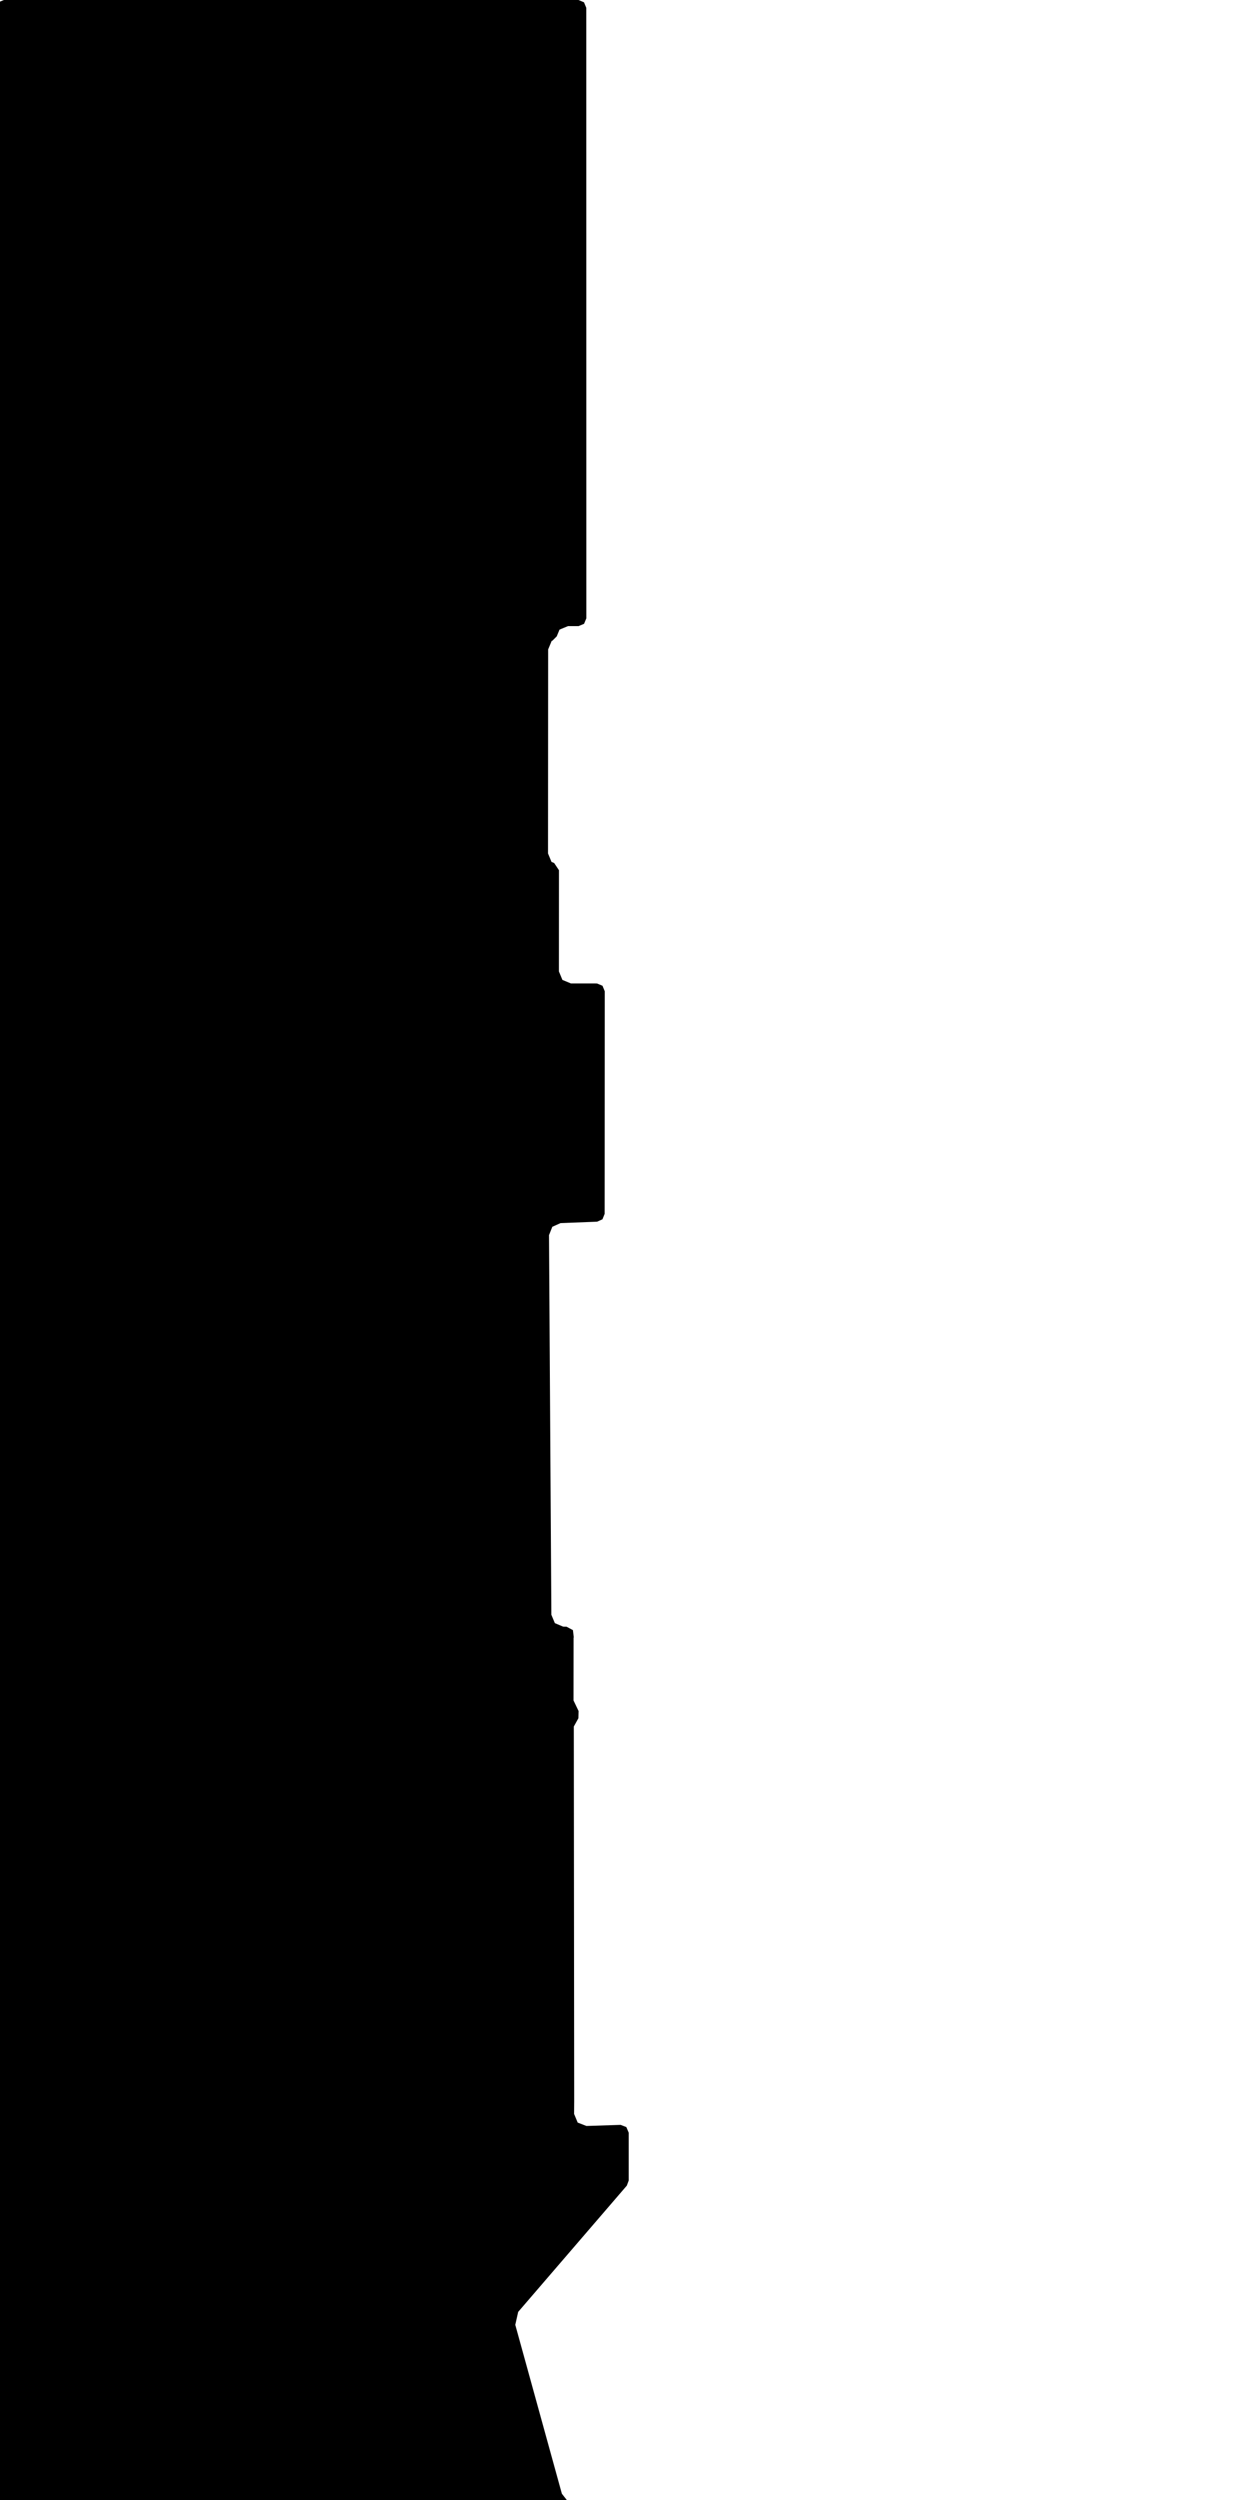 <svg xmlns="http://www.w3.org/2000/svg" version="1.1" width="592.5px" height="1200px">
  <polygon id="11" class="bin" points="1.875,0.0 -0.777,1.098 -1.875,3.75 -1.875,1203.75 -0.777,1206.402 1.875,1207.5 270.371,1207.5 272.915,1206.506 274.109,1204.05 273.322,1201.436 269.784,1196.926 247.41,1115.852 248.802,1109.646 300.967,1049.037 301.875,1046.591 301.875,1023.627 300.734,1020.934 298.006,1019.879 297.608,1019.892 281.567,1020.407 277.377,1018.779 275.648,1014.63 275.695,1008.497 275.696,1008.464 275.512,828.692 277.714,824.706 277.814,821.274 275.369,816.165 275.398,786.114 275.491,785.871 275.093,782.426 272.04,780.781 270.411,780.758 266.408,779.059 264.738,775.044 263.601,592.841 265.196,588.828 269.133,587.055 286.707,586.376 289.264,585.23 290.312,582.631 290.376,475.786 289.28,473.135 286.63,472.034 274.102,472.02 270.042,470.334 268.362,466.271 268.386,417.688 266.078,414.225 264.805,413.695 263.129,409.634 263.191,311.709 264.878,307.645 265.271,307.483 267.305,305.452 268.655,302.195 272.722,300.514 277.779,300.519 280.433,299.422 281.533,296.768 281.498,3.75 280.399,1.098 277.748,0.0 1.875,0.0 " moovel_rot="0" moovel_centroid="136.507,599.98" moovel_centroidlatlon="0,0"/>
  <polygon id="295548381" class="tile" points="-66.919,1201.234 -4.076,1201.105 -1.12,1201.0 -1.0,1291.898 -68.851,1292.836 -68.717,1285.521 -68.812,1209.397 -68.801,1201.254 -66.919,1201.234 " moovel_rot="-26.0" moovel_centroid="-34.963,1246.772" moovel_centroidlatlon="13.436,52.512"/>
  <polygon id="53224315" class="tile" points="-74.681,1277.625 -111.363,1273.409 -111.367,1201.0 -69.851,1208.35 -74.681,1277.625 " moovel_rot="22.1" moovel_centroid="-91.901,1239.337" moovel_centroidlatlon="13.321,52.444"/>
  <polygon id="178320505" class="tile" points="-128.245,1251.22 -117.567,1251.109 -117.585,1248.697 -112.822,1248.645 -112.367,1247.982 -112.774,1215.86 -113.03,1215.31 -117.53,1215.285 -117.576,1214.737 -119.345,1212.794 -123.145,1212.746 -123.585,1207.908 -132.753,1207.778 -132.651,1212.127 -132.971,1212.684 -133.589,1212.918 -133.862,1201.0 -138.815,1201.086 -138.825,1249.922 -136.506,1250.044 -133.726,1248.575 -133.754,1217.687 -131.612,1217.661 -129.928,1217.638 -128.492,1217.62 -128.245,1251.22 " moovel_rot="68.9" moovel_centroid="-125.673,1228.607" moovel_centroidlatlon="13.257,52.432"/>
  <polygon id="339201159" class="tile" points="-144.577,1313.004 -144.545,1294.84 -140.486,1295.075 -139.874,1265.194 -139.825,1201.376 -145.046,1201.0 -151.195,1204.193 -150.155,1234.262 -151.169,1257.57 -148.931,1362.23 -147.762,1472.091 -142.198,1472.091 -144.123,1355.745 -144.577,1313.004 " moovel_rot="-34.8" moovel_centroid="-145.744,1313.371" moovel_centroidlatlon="13.408,52.516"/>
  <polygon id="192675306" class="tile" points="-152.395,1222.032 -169.534,1222.032 -169.534,1201.0 -152.195,1201.393 -152.395,1222.032 " moovel_rot="0" moovel_centroid="-160.941,1211.593" moovel_centroidlatlon="13.478,52.424"/>
  <polygon id="34075789" class="tile" points="-170.534,1239.864 -213.274,1297.977 -230.143,1286.073 -230.182,1229.719 -230.058,1201.0 -170.534,1239.864 " moovel_rot="-33.6" moovel_centroid="-209,1249.641" moovel_centroidlatlon="13.218,52.539"/>
  <polygon id="392335515" class="tile" points="-231.182,1233.777 -231.513,1201.0 -241.747,1201.068 -241.787,1233.849 -231.182,1233.777 " moovel_rot="-44.7" moovel_centroid="-236.557,1217.521" moovel_centroidlatlon="13.442,52.511"/>
  <polygon id="251949944" class="tile" points="-272.119,1203.363 -242.894,1201.0 -242.787,1280.123 -273.347,1279.686 -272.119,1203.363 " moovel_rot="56.6" moovel_centroid="-257.698,1241.334" moovel_centroidlatlon="13.311,52.467"/>
  <polygon id="256251152" class="tile" points="-274.362,1201.019 -274.347,1221.843 -285.585,1221.833 -285.595,1201.0 -274.362,1201.019 " moovel_rot="-30.6" moovel_centroid="-279.973,1211.425" moovel_centroidlatlon="13.319,52.58"/>
  <polygon id="188137372" class="tile" points="-286.604,1201.0 -286.595,1208.376 -292.88,1208.378 -292.877,1201.002 -286.604,1201.0 " moovel_rot="-88.4" moovel_centroid="-289.739,1204.69" moovel_centroidlatlon="13.321,52.578"/>
  <polygon id="71282839" class="tile" points="-307.561,1219.786 -294.812,1223.845 -293.88,1207.664 -307.558,1201.0 -307.561,1219.786 " moovel_rot="-3.7" moovel_centroid="-301.089,1212.909" moovel_centroidlatlon="13.541,52.498"/>
  <polygon id="139097313" class="tile" points="-310.007,1202.269 -329.832,1201.0 -329.877,1264.229 -308.561,1263.838 -309.458,1225.644 -309.617,1218.951 -309.782,1211.897 -310.007,1202.269 " moovel_rot="-34.0" moovel_centroid="-319.612,1233.215" moovel_centroidlatlon="13.435,52.49"/>
  <polygon id="141573841" class="tile" points="-367.026,1201.0 -366.918,1213.654 -332.248,1213.197 -331.149,1287.465 -330.877,1313.092 -336.39,1313.266 -335.958,1317.233 -405.603,1318.754 -405.606,1298.131 -393.965,1297.765 -374.792,1297.59 -374.796,1297.268 -373.717,1297.266 -373.746,1294.226 -374.788,1294.243 -374.903,1283.57 -374.91,1282.7 -375.078,1267.113 -375.34,1243.307 -377.23,1243.328 -378.621,1201.481 -367.026,1201.0 " moovel_rot="-22.6" moovel_centroid="-358.564,1268.443" moovel_centroidlatlon="13.471,52.565"/>
  <polygon id="345088324" class="tile" points="-419.029,1283.468 -413.71,1281.07 -410.152,1278.438 -407.46,1274.978 -406.737,1271.545 -406.606,1267.805 -406.628,1201.0 -425.717,1205.054 -426.111,1207.212 -435.393,1213.403 -427.359,1239.252 -461.083,1254.246 -458.237,1260.625 -453.662,1258.594 -452.731,1260.738 -451.943,1262.482 -456.518,1264.526 -443.011,1294.321 -419.029,1283.468 " moovel_rot="-90" moovel_centroid="-426.822,1251.13" moovel_centroidlatlon="13.451,52.505"/>
  <polygon id="122617575" class="tile" points="-462.083,1201.0 -462.127,1235.798 -467.524,1235.839 -467.258,1285.739 -479.61,1285.864 -486.597,1285.931 -485.938,1255.797 -494.241,1255.582 -494.351,1202.195 -462.083,1201.0 " moovel_rot="39.2" moovel_centroid="-478.443,1238.729" moovel_centroidlatlon="13.14,52.472"/>
  <polygon id="43976618" class="tile" points="-495.351,1201.0 -508.78,1202.823 -509.631,1213.481 -509.737,1216.645 -509.817,1218.359 -506.965,1218.699 -505.96,1220.552 -503.498,1220.542 -495.355,1220.978 -495.351,1201.0 " moovel_rot="71.4" moovel_centroid="-502.089,1211.202" moovel_centroidlatlon="13.309,52.492"/>
  <polygon id="26774770" class="tile" points="-533.088,1201.565 -515.242,1201.0 -514.768,1222.028 -513.387,1230.361 -510.817,1235.93 -511.085,1242.709 -511.736,1252.224 -512.93,1255.897 -513.727,1269.466 -519.299,1273.669 -533.053,1273.709 -533.088,1201.565 " moovel_rot="44.5" moovel_centroid="-523.183,1238.005" moovel_centroidlatlon="13.161,52.462"/>
  <polygon id="41224733" class="tile" points="-563.008,1203.846 -571.891,1204.28 -571.886,1240.359 -540.902,1245.499 -534.088,1227.315 -540.431,1225.183 -534.555,1209.906 -553.295,1201.0 -563.008,1203.846 " moovel_rot="-10.1" moovel_centroid="-554.421,1223.299" moovel_centroidlatlon="13.35,52.573"/>
  <polygon id="203985626" class="tile" points="-584.613,1263.945 -585.139,1201.094 -576.36,1201.031 -572.891,1201.0 -572.912,1246.242 -572.917,1257.655 -572.923,1263.984 -584.613,1263.945 " moovel_rot="-83.3" moovel_centroid="-578.89,1232.263" moovel_centroidlatlon="13.396,52.518"/>
  <polygon id="173816793" class="tile" points="-1.077,1472.091 0.0,1547.954 -19.49,1548.667 -19.412,1472.507 -1.077,1472.091 " moovel_rot="39.9" moovel_centroid="-9.998,1510.692" moovel_centroidlatlon="13.554,52.434"/>
  <polygon id="359236162" class="tile" points="-21.502,1497.207 -24.579,1497.208 -24.567,1472.091 -21.49,1472.096 -21.502,1497.207 " moovel_rot="-85.0" moovel_centroid="-23.035,1484.65" moovel_centroidlatlon="13.326,52.516"/>
  <polygon id="312491288" class="tile" points="-36.755,1472.269 -25.611,1472.091 -25.579,1567.537 -36.709,1567.29 -36.755,1472.269 " moovel_rot="71.6" moovel_centroid="-31.159,1519.786" moovel_centroidlatlon="13.36,52.413"/>
  <polygon id="249205476" class="tile" points="-38.185,1541.597 -37.755,1472.595 -50.157,1472.091 -50.045,1541.155 -38.185,1541.597 " moovel_rot="-77.2" moovel_centroid="-44.035,1506.603" moovel_centroidlatlon="13.528,52.533"/>
  <polygon id="427111029" class="tile" points="-61.626,1509.345 -51.157,1509.374 -51.167,1472.144 -72.532,1472.091 -72.522,1509.32 -61.626,1509.345 " moovel_rot="-47.4" moovel_centroid="-61.845,1490.732" moovel_centroidlatlon="13.505,52.459"/>
  <polygon id="144740362" class="tile" points="-125.796,1545.009 -125.358,1516.296 -124.816,1472.091 -73.588,1472.835 -73.624,1516.616 -73.532,1557.013 -112.728,1562.9 -120.908,1558.875 -125.796,1545.009 " moovel_rot="-74.5" moovel_centroid="-99.495,1516.125" moovel_centroidlatlon="13.349,52.425"/>
  <polygon id="246664702" class="tile" points="-126.799,1472.091 -126.796,1496.692 -144.573,1496.701 -144.587,1472.099 -126.799,1472.091 " moovel_rot="-91.5" moovel_centroid="-135.689,1484.395" moovel_centroidlatlon="13.338,52.573"/>
  <polygon id="42210834" class="tile" points="-190.35,1537.981 -145.587,1539.559 -145.683,1474.862 -161.797,1473.774 -176.333,1472.792 -188.256,1472.091 -190.35,1537.981 " moovel_rot="-12.6" moovel_centroid="-167.547,1506.372" moovel_centroidlatlon="13.593,52.531"/>
  <polygon id="25993122" class="tile" points="-192.479,1472.091 -202.384,1472.365 -202.384,1505.963 -191.35,1505.119 -192.479,1472.091 " moovel_rot="0" moovel_centroid="-197.157,1489.187" moovel_centroidlatlon="13.345,52.57"/>
  <polygon id="336875898" class="tile" points="-205.496,1472.094 -203.391,1472.091 -203.384,1491.335 -205.489,1491.338 -205.496,1472.094 " moovel_rot="78.0" moovel_centroid="-204.44,1481.714" moovel_centroidlatlon="13.366,52.523"/>
  <polygon id="79086814" class="tile" points="-237.402,1507.985 -240.682,1508.615 -239.544,1516.185 -232.495,1514.917 -233.453,1509.762 -206.496,1504.712 -208.08,1495.937 -211.324,1479.244 -212.715,1472.091 -228.267,1475.161 -235.23,1483.51 -240.668,1490.037 -238.574,1501.551 -237.402,1507.985 " moovel_rot="-79.0" moovel_centroid="-224.104,1493.261" moovel_centroidlatlon="13.131,52.392"/>
  <polygon id="106985783" class="tile" points="-279.456,1570.755 -294.796,1550.017 -268.745,1522.48 -266.935,1513.954 -277.831,1511.8 -276.69,1508.061 -283.12,1506.627 -276.02,1479.608 -261.026,1483.784 -257.567,1472.091 -245.113,1475.882 -241.699,1476.919 -246.804,1500.236 -252.031,1524.12 -255.573,1527.51 -263.699,1535.28 -260.213,1539.403 -242.78,1560.071 -241.682,1564.37 -279.456,1570.755 " moovel_rot="-27.5" moovel_centroid="-265.315,1524.602" moovel_centroidlatlon="13.203,52.524"/>
  <polygon id="98042177" class="tile" points="-295.796,1472.568 -303.189,1472.091 -321.791,1484.287 -300.191,1516.626 -295.815,1515.182 -295.796,1472.568 " moovel_rot="43.9" moovel_centroid="-304.827,1491.487" moovel_centroidlatlon="13.207,52.57"/>
  <polygon id="40571020" class="tile" points="-358.278,1522.752 -333.116,1522.736 -333.118,1504.625 -328.04,1504.622 -328.034,1487.869 -322.792,1487.867 -322.791,1472.091 -358.295,1472.105 -358.288,1479.963 -358.282,1496.261 -358.284,1514.245 -358.278,1522.752 " moovel_rot="-92.9" moovel_centroid="-342.957,1495.489" moovel_centroidlatlon="13.506,52.443"/>
  <polygon id="240731388" class="tile" points="-364.667,1472.091 -359.307,1472.292 -359.295,1489.287 -365.065,1488.967 -364.667,1472.091 " moovel_rot="73.8" moovel_centroid="-362.082,1480.764" moovel_centroidlatlon="13.196,52.537"/>
  <polygon id="261450177" class="tile" points="-366.077,1472.265 -392.107,1472.091 -400.783,1480.085 -400.974,1517.361 -366.065,1517.545 -366.077,1472.265 " moovel_rot="72.7" moovel_centroid="-383.143,1495.281" moovel_centroidlatlon="13.177,52.549"/>
  <polygon id="99252843" class="tile" points="-406.566,1485.147 -401.974,1485.22 -401.986,1472.123 -406.576,1472.091 -406.566,1485.147 " moovel_rot="-86.4" moovel_centroid="-404.274,1478.646" moovel_centroidlatlon="13.179,52.532"/>
  <polygon id="223542973" class="tile" points="-461.619,1472.244 -461.616,1581.998 -407.576,1560.817 -408.074,1472.091 -461.619,1472.244 " moovel_rot="-94.3" moovel_centroid="-435.666,1522.059" moovel_centroidlatlon="13.53,52.452"/>
  <polygon id="275600315" class="tile" points="-464.691,1472.16 -462.873,1472.091 -462.619,1642.891 -464.895,1642.826 -464.691,1472.16 " moovel_rot="83.3" moovel_centroid="-463.769,1560.679" moovel_centroidlatlon="13.171,52.544"/>
  <polygon id="363799589" class="tile" points="-466.02,1472.091 -483.682,1472.275 -482.847,1512.683 -501.791,1512.754 -502.924,1553.804 -479.54,1572.617 -465.895,1572.273 -466.02,1472.091 " moovel_rot="4.3" moovel_centroid="-480.829,1527.635" moovel_centroidlatlon="13.346,52.6"/>
  <polygon id="114972677" class="tile" points="-504.083,1472.091 -503.924,1536.076 -519.96,1536.248 -519.904,1472.115 -516.104,1472.107 -509.716,1472.101 -504.083,1472.091 " moovel_rot="20" moovel_centroid="-511.971,1504.205" moovel_centroidlatlon="13.471,52.53"/>
  <polygon id="324997998" class="tile" points="-528.993,1472.091 -548.373,1484.979 -548.449,1493.766 -548.425,1496.665 -548.462,1548.468 -548.536,1551.408 -520.96,1550.692 -523.071,1478.16 -528.993,1472.091 " moovel_rot="4.3" moovel_centroid="-534.942,1514.819" moovel_centroidlatlon="13.399,52.395"/>
  <polygon id="79423478" class="tile" points="-573.043,1483.267 -549.546,1472.091 -549.545,1480.405 -549.536,1500.364 -574.042,1499.097 -573.043,1483.267 " moovel_rot="6.6" moovel_centroid="-560.392,1488.566" moovel_centroidlatlon="13.162,52.42"/>
  <polygon id="12486540" class="tile" points="0.0,1672.328 -18.004,1671.983 -17.368,1642.891 -11.665,1643.117 -7.392,1643.282 -0.047,1643.575 0.0,1672.328 " moovel_rot="-13.9" moovel_centroid="-8.874,1657.786" moovel_centroidlatlon="13.319,52.573"/>
  <polygon id="199202470" class="tile" points="-20.005,1658.715 -24.438,1658.712 -24.437,1642.891 -20.004,1642.894 -20.005,1658.715 " moovel_rot="-76.8" moovel_centroid="-22.221,1650.803" moovel_centroidlatlon="13.312,52.53"/>
  <polygon id="308020732" class="tile" points="-25.93,1658.169 -39.92,1658.544 -39.933,1642.891 -25.438,1643.271 -25.93,1658.169 " moovel_rot="-65.9" moovel_centroid="-32.863,1650.672" moovel_centroidlatlon="13.411,52.418"/>
  <polygon id="221100263" class="tile" points="-40.933,1648.583 -40.934,1642.891 -44.922,1642.898 -44.921,1648.59 -40.933,1648.583 " moovel_rot="46.6" moovel_centroid="-42.928,1645.74" moovel_centroidlatlon="13.366,52.552"/>
  <polygon id="71283381" class="tile" points="-45.999,1746.687 -61.222,1746.478 -61.142,1642.903 -45.922,1642.891 -45.926,1648.01 -45.999,1746.687 " moovel_rot="20.5" moovel_centroid="-53.569,1694.742" moovel_centroidlatlon="13.522,52.499"/>
  <polygon id="55596244" class="tile" points="-62.222,1643.873 -99.448,1642.891 -99.432,1688.266 -63.194,1688.244 -62.222,1643.873 " moovel_rot="-29.7" moovel_centroid="-81.14,1665.716" moovel_centroidlatlon="13.48,52.507"/>
  <polygon id="76808526" class="tile" points="-129.023,1642.891 -102.453,1645.173 -104.275,1740.837 -106.841,1843.381 -100.97,1842.966 -100.448,1857.786 -102.452,1867.627 -103.462,1867.55 -106.38,1872.614 -123.859,1891.287 -133.605,1890.95 -133.582,1843.241 -128.999,1843.239 -127.656,1748.24 -127.821,1737.941 -129.023,1642.891 " moovel_rot="11.3" moovel_centroid="-117.003,1766.67" moovel_centroidlatlon="13.37,52.443"/>
  <polygon id="396117859" class="tile" points="-134.62,1642.909 -142.583,1642.891 -142.568,1718.767 -134.605,1718.785 -134.62,1642.909 " moovel_rot="-36.5" moovel_centroid="-138.594,1680.838" moovel_centroidlatlon="13.338,52.447"/>
  <polygon id="291543114" class="tile" points="-170.011,1643.006 -144.649,1642.891 -143.583,1692.103 -170.043,1692.636 -170.011,1643.006 " moovel_rot="-25.7" moovel_centroid="-157.087,1667.835" moovel_centroidlatlon="13.421,52.516"/>
  <polygon id="48409953" class="tile" points="-171.043,1642.891 -187.724,1643.189 -187.631,1717.48 -171.07,1717.655 -171.043,1642.891 " moovel_rot="77.1" moovel_centroid="-179.358,1680.259" moovel_centroidlatlon="13.588,52.549"/>
  <polygon id="210562958" class="tile" points="-197.734,1642.891 -203.577,1643.697 -221.91,1662.123 -223.493,1664.911 -224.089,1667.014 -217.823,1668.455 -218.946,1674.911 -221.6,1674.724 -221.693,1688.722 -188.747,1689.017 -188.724,1651.969 -193.401,1645.034 -197.734,1642.891 " moovel_rot="80.8" moovel_centroid="-203.948,1668.62" moovel_centroidlatlon="13.556,52.514"/>
  <polygon id="243689158" class="tile" points="-225.089,1642.891 -225.109,1658.85 -239.846,1660 -239.854,1645.564 -225.089,1642.891 " moovel_rot="-1.8" moovel_centroid="-232.351,1651.808" moovel_centroidlatlon="13.288,52.576"/>
  <polygon id="122665825" class="tile" points="-297.645,1744.325 -297.651,1714.158 -297.679,1642.891 -284.484,1642.922 -284.478,1663.381 -241.7,1663.474 -241.691,1682.481 -284.723,1682.387 -284.713,1704.534 -240.861,1704.626 -240.854,1724.006 -284.263,1723.919 -284.26,1744.361 -297.645,1744.325 " moovel_rot="-40.6" moovel_centroid="-275.455,1693.886" moovel_centroidlatlon="13.143,52.469"/>
  <polygon id="55596238" class="tile" points="-298.679,1642.891 -315.512,1643.264 -315.142,1690 -298.728,1689.69 -298.679,1642.891 " moovel_rot="-28.0" moovel_centroid="-307.014,1666.363" moovel_centroidlatlon="13.48,52.507"/>
  <polygon id="105743997" class="tile" points="-346.915,1642.891 -322.124,1665.154 -316.512,1670.762 -343.966,1692.972 -346.938,1689.759 -346.915,1642.891 " moovel_rot="-78.0" moovel_centroid="-336.62,1669.347" moovel_centroidlatlon="13.487,52.616"/>
  <polygon id="98041057" class="tile" points="-357.214,1642.891 -347.979,1642.976 -347.938,1720.477 -357.795,1719.881 -357.214,1642.891 " moovel_rot="44.4" moovel_centroid="-352.728,1681.977" moovel_centroidlatlon="13.2,52.57"/>
  <polygon id="255459743" class="tile" points="-358.818,1642.926 -358.795,1709.286 -363.76,1709.275 -363.759,1700.822 -374.951,1700.799 -374.974,1642.891 -358.818,1642.926 " moovel_rot="-49.9" moovel_centroid="-366.644,1673.286" moovel_centroidlatlon="13.352,52.545"/>
  <polygon id="219121423" class="tile" points="-398.205,1642.891 -401.423,1649.061 -404.424,1684.079 -404.303,1686.45 -400.129,1687.025 -397.986,1689.921 -398.283,1691.693 -396.747,1693.644 -375.976,1693.921 -375.974,1690.004 -376.002,1659.388 -379.5,1658.94 -378.76,1655.073 -379.303,1654.97 -379.186,1654.077 -378.151,1648.128 -378.059,1647.593 -377.664,1647.653 -376.884,1643.049 -398.205,1642.891 " moovel_rot="8.9" moovel_centroid="-389.425,1668.933" moovel_centroidlatlon="13.385,52.453"/>
  <polygon id="353000417" class="tile" points="-405.518,1823.171 -414.643,1823.296 -415.247,1840.446 -420.636,1850.902 -424.846,1851.114 -424.949,1643.34 -405.424,1642.891 -405.518,1823.171 " moovel_rot="-10.5" moovel_centroid="-415.516,1739.706" moovel_centroidlatlon="13.573,52.551"/>
  <polygon id="363338085" class="tile" points="-437.15,1646.35 -437.147,1642.895 -425.949,1642.891 -425.954,1646.807 -425.951,1650.317 -425.953,1677.057 -425.953,1681.038 -433.501,1681.041 -442.015,1681.049 -442.015,1646.347 -437.15,1646.35 " moovel_rot="5.5" moovel_centroid="-433.826,1662.457" moovel_centroidlatlon="13.42,52.392"/>
  <polygon id="378950558" class="tile" points="-443.08,1642.891 -443.015,1691.043 -478.906,1689.607 -478.703,1642.92 -443.08,1642.891 " moovel_rot="-10.4" moovel_centroid="-460.834,1666.647" moovel_centroidlatlon="13.429,52.584"/>
  <polygon id="42050743" class="tile" points="-496.738,1696.636 -479.906,1699.182 -479.986,1642.891 -495.239,1643.529 -496.738,1696.636 " moovel_rot="-85.7" moovel_centroid="-487.898,1671.024" moovel_centroidlatlon="13.556,52.535"/>
  <polygon id="213277311" class="tile" points="-497.738,1642.895 -511.287,1642.891 -511.29,1657.606 -497.748,1657.609 -497.738,1642.895 " moovel_rot="-5.3" moovel_centroid="-504.516,1650.25" moovel_centroidlatlon="13.322,52.492"/>
  <polygon id="152859980" class="tile" points="-512.517,1642.891 -512.52,1646.975 -512.544,1714.324 -517.419,1714.374 -517.444,1731.422 -512.29,1734.157 -512.291,1737.697 -516.585,1737.7 -515.758,1738.435 -516.167,1738.843 -520.016,1741.994 -522.782,1743.32 -525.72,1744.151 -525.542,1745.577 -527.657,1745.457 -527.653,1748.386 -529.811,1748.383 -529.789,1745.872 -531.718,1745.69 -533.017,1745.429 -534.148,1745.12 -535.875,1744.462 -536.12,1744.367 -537.283,1743.775 -538.923,1742.725 -538.958,1742.719 -540.004,1741.875 -540.939,1741.014 -541.417,1740.557 -542.092,1739.798 -543.388,1737.973 -544.696,1737.958 -544.689,1734.373 -544.682,1729.034 -539.517,1729.026 -539.496,1719.125 -544.671,1719.201 -544.668,1711.533 -544.343,1711.537 -544.341,1642.894 -512.517,1642.891 " moovel_rot="9.0" moovel_centroid="-528.726,1691.499" moovel_centroidlatlon="13.423,52.562"/>
  <polygon id="391701782" class="tile" points="-545.811,1734.044 -546.231,1665.879 -545.696,1642.938 -551.298,1642.891 -552.024,1654.159 -556.942,1654.052 -557.127,1664.278 -567.525,1664.059 -567.327,1653.829 -567.134,1643.549 -586.759,1643.366 -586.725,1649.358 -586.703,1652.623 -586.222,1677.155 -566.248,1677.035 -566.179,1685.421 -565.323,1718.598 -552.442,1718.119 -552.197,1734.423 -545.811,1734.044 " moovel_rot="-45.0" moovel_centroid="-561.973,1679.707" moovel_centroidlatlon="13.32,52.609"/>
  <polygon id="230101626" class="tile" points="-48.032,1894.515 -61.777,1891.672 -72.101,1891.287 -72.078,1920.607 -58.63,1920.727 -59.539,1973.172 -27.857,1974.015 -25.132,1915.268 -2.669,1914.932 0.0,1907.077 -25.572,1898.142 -48.032,1894.515 " moovel_rot="84.9" moovel_centroid="-42.835,1928.367" moovel_centroidlatlon="13.536,52.533"/>
  <polygon id="286079649" class="tile" points="-74.149,1891.332 -93.963,1891.287 -93.933,1925.569 -86.114,1925.483 -83.055,1921.378 -83.545,1895.556 -74.101,1895.102 -74.149,1891.332 " moovel_rot="-1.3" moovel_centroid="-87.773,1906.858" moovel_centroidlatlon="13.144,52.534"/>
  <polygon id="297530558" class="tile" points="-96.242,1969.035 -118.886,1973.979 -121.515,1965.33 -126.715,1948.231 -131.754,1931.643 -133.435,1926.111 -110.27,1919.161 -110.027,1891.287 -94.963,1891.618 -95.009,1953.201 -96.654,1953.318 -96.242,1969.035 " moovel_rot="16.7" moovel_centroid="-109.399,1936.029" moovel_centroidlatlon="13.622,52.446"/>
  <polygon id="324109670" class="tile" points="-134.584,1894.31 -135.865,1893.66 -142.78,1891.287 -146.04,1891.317 -152.787,1898.274 -152.789,1910.692 -143.743,1910.639 -134.435,1910.581 -134.584,1894.31 " moovel_rot="-88.9" moovel_centroid="-143.386,1901.846" moovel_centroidlatlon="13.366,52.471"/>
  <polygon id="272996518" class="tile" points="-155.621,1893.883 -159.787,1891.287 -172.432,1891.67 -172.441,1898.057 -172.472,1922.215 -168.224,1922.154 -168.03,1920.295 -157.838,1920.342 -153.789,1920.082 -155.335,1897.887 -155.621,1893.883 " moovel_rot="-0.2" moovel_centroid="-163.765,1906.523" moovel_centroidlatlon="13.371,52.468"/>
  <polygon id="31262097" class="tile" points="-173.502,1891.287 -203.549,1893.553 -203.254,1939.074 -199.127,1956.281 -214.26,1968.61 -203.831,2103.983 -174.783,2101.343 -181.348,2009.672 -173.472,1999.616 -173.502,1891.287 " moovel_rot="5.0" moovel_centroid="-191.499,1996.615" moovel_centroidlatlon="13.537,52.529"/>
  <polygon id="337595247" class="tile" points="-215.261,1891.293 -229.415,1891.287 -229.414,1906.56 -215.26,1906.566 -215.266,1898.164 -215.261,1891.293 " moovel_rot="-0.6" moovel_centroid="-222.339,1898.927" moovel_centroidlatlon="13.361,52.482"/>
  <polygon id="98039585" class="tile" points="-230.502,1891.287 -230.415,1944.104 -253.468,1942.805 -250.005,1906.254 -230.502,1891.287 " moovel_rot="-48.4" moovel_centroid="-240.426,1921.626" moovel_centroidlatlon="13.197,52.57"/>
  <polygon id="178321152" class="tile" points="-278.972,1891.287 -278.96,1897.754 -278.98,1899.86 -278.885,1923.638 -259.78,1923.849 -259.802,1919.585 -259.459,1918.822 -258.774,1918.565 -257.717,1918.925 -257.201,1919.648 -257.404,1925.035 -261.536,1925.145 -262.11,1936.535 -262.231,1938.902 -254.773,1938.801 -254.468,1896.314 -255.093,1896.172 -254.817,1891.351 -278.972,1891.287 " moovel_rot="68.8" moovel_centroid="-265.899,1910.167" moovel_centroidlatlon="13.257,52.433"/>
  <polygon id="247238073" class="tile" points="-279.98,1925.336 -284.606,1925.332 -284.629,1891.287 -280.003,1891.292 -279.98,1925.336 " moovel_rot="-40" moovel_centroid="-282.305,1908.312" moovel_centroidlatlon="13.295,52.566"/>
  <polygon id="33447831" class="tile" points="-285.864,1891.287 -293.406,1891.32 -297.208,1892.419 -296.951,1905.428 -311.919,1905.155 -311.952,1910.061 -329.264,1909.39 -336.394,1917.976 -336.382,1982.684 -325.243,1982.766 -316.017,1982.76 -315.423,1945.848 -320.342,1945.913 -320.202,1931.821 -296.627,1932.041 -296.75,1935.495 -285.629,1936.058 -285.864,1891.287 " moovel_rot="62.2" moovel_centroid="-314.951,1934.54" moovel_centroidlatlon="13.317,52.586"/>
  <polygon id="255217195" class="tile" points="-353.877,1913.929 -354.859,1916.964 -350.061,1918.077 -350.825,1920.222 -337.394,1922.797 -337.418,1898.612 -337.42,1894.041 -348.25,1891.287 -348.637,1892.703 -353.877,1913.929 " moovel_rot="-25.5" moovel_centroid="-344.552,1907.727" moovel_centroidlatlon="13.608,52.491"/>
  <polygon id="125715045" class="tile" points="-385.863,1972.262 -371.058,1960.486 -386.031,1936.41 -390.548,1913.389 -360.659,1923.439 -355.859,1906.062 -398.878,1891.287 -402.8,1902.016 -413.438,1898.473 -413.441,1911.682 -409.369,1935.744 -402.369,1952.532 -385.863,1972.262 " moovel_rot="2.8" moovel_centroid="-389.697,1926.05" moovel_centroidlatlon="13.528,52.482"/>
  <polygon id="156961563" class="tile" points="-414.441,1891.292 -425.199,1891.29 -431.234,1891.287 -431.233,1975.091 -424.775,1975.089 -414.449,1975.086 -414.441,1891.292 " moovel_rot="69.3" moovel_centroid="-422.839,1933.186" moovel_centroidlatlon="13.517,52.575"/>
  <polygon id="107004943" class="tile" points="-432.244,1891.287 -432.234,1924.503 -461.152,1924.527 -461.168,1891.313 -432.244,1891.287 " moovel_rot="7.4" moovel_centroid="-446.699,1907.907" moovel_centroidlatlon="13.307,52.511"/>
  <polygon id="269098582" class="tile" points="-462.168,1891.288 -478.607,1891.287 -478.614,1916.474 -464.997,1916.473 -462.176,1916.475 -462.168,1891.288 " moovel_rot="2.4" moovel_centroid="-470.391,1903.881" moovel_centroidlatlon="13.348,52.449"/>
  <polygon id="169143661" class="tile" points="-490.856,1891.299 -479.681,1891.287 -479.614,2055.536 -490.8,2055.546 -490.856,1891.299 " moovel_rot="83.4" moovel_centroid="-485.238,1973.43" moovel_centroidlatlon="13.412,52.551"/>
  <polygon id="26832567" class="tile" points="-506.828,2009.688 -498.772,2009.666 -491.856,1906.31 -498.704,1903.893 -515.088,1909.809 -522.503,1891.287 -546.623,1900.499 -540.423,1917.298 -541.98,1932.66 -546.594,2014.907 -544.36,2015.032 -513.596,2016.695 -506.828,2009.688 " moovel_rot="-4.6" moovel_centroid="-520.283,1956.928" moovel_centroidlatlon="13.422,52.486"/>
  <polygon id="381742513" class="tile" points="-547.623,1968.946 -547.655,1891.465 -551.569,1891.287 -551.507,1968.957 -547.623,1968.946 " moovel_rot="-32.6" moovel_centroid="-549.589,1930.114" moovel_centroidlatlon="13.388,52.497"/>
  <polygon id="448636954" class="tile" points="-565.246,1913.366 -552.581,1913.346 -552.573,1911.298 -552.569,1891.287 -565.24,1891.794 -565.246,1913.366 " moovel_rot="68.1" moovel_centroid="-558.884,1902.448" moovel_centroidlatlon="13.489,52.542"/>
  <polygon id="380225120" class="tile" points="-566.268,1891.618 -577.716,1891.344 -579.723,1891.287 -580.003,1914.939 -578.618,1916.662 -578.379,1917.467 -578.581,1919.963 -578.823,1922.405 -566.256,1922.254 -566.251,1904.009 -566.246,1895.59 -566.268,1891.618 " moovel_rot="-25.4" moovel_centroid="-572.951,1906.681" moovel_centroidlatlon="13.367,52.502"/>
  <polygon id="254312649" class="tile" points="-34.59,2160.343 -15.848,2159.325 -14.756,2156.069 -8.063,2132.05 -4.463,2133.161 0.0,2119.013 -5.236,2114.591 -6.734,2114.068 -19.371,2109.638 -19.56,2103.983 -39.881,2105.308 -39.883,2112.991 -39.896,2155.569 -34.837,2155.648 -34.59,2160.343 " moovel_rot="70.0" moovel_centroid="-23.961,2131.271" moovel_centroidlatlon="13.601,52.482"/>
  <polygon id="285920753" class="tile" points="-41.92,2142.46 -53.661,2143.228 -56.116,2140.702 -58.108,2138.92 -60.068,2137.131 -62.05,2135.345 -64.016,2133.566 -65.983,2131.788 -67.949,2130.01 -69.929,2128.229 -71.895,2126.451 -51.81,2103.983 -49.885,2105.75 -47.91,2107.547 -45.953,2109.359 -43.991,2111.154 -43.844,2115.709 -42.304,2115.616 -42.173,2118.226 -42.02,2120.885 -41.896,2123.586 -43.138,2123.73 -42.96,2126.392 -42.802,2129.063 -42.612,2131.75 -42.431,2134.419 -42.267,2137.102 -42.098,2139.798 -41.92,2142.46 " moovel_rot="-66.0" moovel_centroid="-53.626,2125.287" moovel_centroidlatlon="13.184,52.526"/>
  <polygon id="371451909" class="tile" points="-74.243,2104.002 -74.684,2108.453 -75.918,2114.32 -73.53,2115.218 -72.895,2166.33 -75.237,2166.066 -83.066,2172.834 -83.066,2164.614 -81.459,2164.401 -80.684,2163.189 -81.157,2115.099 -79.029,2113.487 -80.611,2103.983 -74.243,2104.002 " moovel_rot="20.0" moovel_centroid="-77.327,2138.816" moovel_centroidlatlon="13.396,52.424"/>
  <polygon id="33949491" class="tile" points="-98.466,2147.529 -84.965,2146.933 -84.066,2104.996 -134.603,2103.983 -134.529,2178.728 -98.243,2177.536 -98.466,2147.529 " moovel_rot="-20.0" moovel_centroid="-112.025,2138.458" moovel_centroidlatlon="13.489,52.509"/>
  <polygon id="28026913" class="tile" points="-135.607,2104.02 -135.603,2129.3 -154.111,2129.255 -154.123,2103.983 -135.607,2104.02 " moovel_rot="-45.5" moovel_centroid="-144.861,2116.639" moovel_centroidlatlon="13.374,52.547"/>
  <polygon id="255588540" class="tile" points="-184.927,2108.744 -184.696,2110.983 -177.505,2182.669 -177.151,2185.926 -155.123,2183.159 -155.574,2177.304 -159.77,2177.803 -160.724,2111.879 -159.028,2109.396 -155.483,2108.988 -155.129,2103.983 -165.232,2104.581 -171.282,2107.078 -184.927,2108.744 " moovel_rot="82.7" moovel_centroid="-170.298,2143.614" moovel_centroidlatlon="13.409,52.439"/>
  <polygon id="309945027" class="tile" points="-203.538,2109.779 -191.484,2110.099 -192.214,2144.024 -186.166,2144.133 -185.927,2104.333 -203.539,2103.983 -203.538,2109.779 " moovel_rot="-15.5" moovel_centroid="-190.941,2120.395" moovel_centroidlatlon="13.318,52.527"/>
  <polygon id="129123099" class="tile" points="-204.539,2103.983 -215.477,2104.318 -214.668,2118.072 -223.468,2131.34 -204.559,2144.327 -204.539,2103.983 " moovel_rot="-27.1" moovel_centroid="-211.008,2123.555" moovel_centroidlatlon="13.248,52.545"/>
  <polygon id="328790103" class="tile" points="-274.548,2231.866 -274.564,2242.405 -224.638,2242.436 -224.596,2204.989 -224.506,2140.778 -224.468,2104.006 -274.561,2103.983 -274.6,2142.282 -244.842,2142.302 -244.957,2231.888 -274.548,2231.866 " moovel_rot="81.3" moovel_centroid="-243.223,2164.506" moovel_centroidlatlon="13.466,52.565"/>
  <polygon id="25832691" class="tile" points="-275.6,2103.983 -286.684,2105.57 -306.117,2107.133 -305.978,2128.461 -301.242,2128.44 -301.121,2144.036 -305.842,2144.048 -305.752,2154.865 -304.779,2154.865 -304.76,2157.937 -305.739,2157.936 -305.719,2160.543 -275.756,2150.164 -275.623,2124.711 -275.6,2103.983 " moovel_rot="-8.4" moovel_centroid="-290.499,2130.225" moovel_centroidlatlon="13.428,52.568"/>
  <polygon id="130118941" class="tile" points="-344.618,2113.8 -344.258,2142.218 -339.253,2142.959 -339.211,2149.353 -328.67,2149.724 -307.151,2149.58 -307.117,2103.983 -315.921,2106.238 -339.416,2112.464 -344.618,2113.8 " moovel_rot="-16.5" moovel_centroid="-324.613,2128.699" moovel_centroidlatlon="13.459,52.506"/>
  <polygon id="192136418" class="tile" points="-345.618,2185.797 -345.629,2183.23 -345.973,2117.893 -346.047,2103.983 -364.608,2110.102 -364.673,2186 -345.618,2185.797 " moovel_rot="-70.6" moovel_centroid="-355.116,2146.619" moovel_centroidlatlon="13.343,52.484"/>
  <polygon id="170262103" class="tile" points="-365.673,2171.54 -397.343,2171.043 -396.328,2103.983 -410.176,2104.548 -411.076,2150.781 -436.883,2152.526 -436.89,2172.15 -436.67,2187.138 -366.505,2186.736 -365.913,2178.359 -365.673,2171.54 " moovel_rot="48.2" moovel_centroid="-406.815,2160.45" moovel_centroidlatlon="13.448,52.489"/>
  <polygon id="176814948" class="tile" points="-437.89,2104.021 -445.822,2104.003 -453.224,2103.983 -453.233,2122.461 -453.252,2141.461 -444.994,2141.487 -445.005,2155.901 -445.015,2176.084 -441.531,2176.104 -437.938,2176.109 -437.89,2104.021 " moovel_rot="-29.4" moovel_centroid="-444.343,2133.519" moovel_centroidlatlon="13.543,52.421"/>
  <polygon id="42485241" class="tile" points="-454.26,2104.019 -489.202,2103.987 -492.355,2103.983 -492.355,2156.845 -454.252,2156.872 -454.26,2104.019 " moovel_rot="-11.9" moovel_centroid="-473.306,2130.431" moovel_centroidlatlon="13.593,52.53"/>
  <polygon id="100836198" class="tile" points="-493.359,2124.968 -493.355,2103.994 -502.305,2103.983 -502.312,2124.951 -493.359,2124.968 " moovel_rot="-71.4" moovel_centroid="-497.832,2114.474" moovel_centroidlatlon="13.259,52.545"/>
  <polygon id="357279444" class="tile" points="-503.312,2104.085 -508.664,2103.983 -508.657,2111.422 -503.37,2111.46 -503.312,2104.085 " moovel_rot="-15.3" moovel_centroid="-506.004,2107.73" moovel_centroidlatlon="13.317,52.529"/>
  <polygon id="424802336" class="tile" points="-517.607,2176.244 -529.671,2176.411 -542.101,2176.428 -542.216,2104.863 -530.875,2103.983 -518.13,2104.263 -509.664,2104.253 -509.696,2176.247 -517.607,2176.244 " moovel_rot="-11.2" moovel_centroid="-525.917,2140.275" moovel_centroidlatlon="13.594,52.523"/>
  <polygon id="318668068" class="tile" points="-551.018,2103.989 -558.259,2103.983 -558.275,2124.768 -553.478,2124.764 -543.231,2124.779 -543.225,2112.549 -543.226,2111.094 -543.219,2105.711 -543.216,2103.994 -551.018,2103.989 " moovel_rot="-1.0" moovel_centroid="-550.746,2114.38" moovel_centroidlatlon="13.385,52.475"/>
  <polygon id="390545054" class="tile" points="-559.275,2106.689 -559.433,2110.668 -559.766,2120.37 -561.443,2124.285 -562.78,2126.023 -565.487,2128.047 -568.064,2129.388 -570.755,2129.978 -576.593,2130.046 -579.087,2130.138 -579.164,2126.165 -581.543,2126.209 -581.884,2123.231 -582.595,2108.418 -582.593,2105.503 -571.376,2104.979 -570.014,2104.917 -568.668,2104.349 -568.018,2103.983 -559.275,2106.689 " moovel_rot="-23.1" moovel_centroid="-571.23,2116.631" moovel_centroidlatlon="13.419,52.516"/>
  <polygon id="25653137" class="tile" points="-61.739,2260.627 -58.274,2315.003 -0.047,2312.446 0.0,2242.436 -23.449,2244.32 -39.954,2248.002 -39.575,2253.14 -61.739,2260.627 " moovel_rot="77.3" moovel_centroid="-28.744,2280.684" moovel_centroidlatlon="13.362,52.506"/>
  <polygon id="44016174" class="tile" points="-91.033,2278.545 -92.781,2247.029 -63.739,2242.436 -63.776,2276.125 -91.033,2278.545 " moovel_rot="83.1" moovel_centroid="-77.697,2260.839" moovel_centroidlatlon="13.495,52.55"/>
  <polygon id="162867543" class="tile" points="-93.781,2242.461 -106.015,2242.436 -106.035,2274.716 -93.801,2274.74 -93.781,2242.461 " moovel_rot="-21.8" moovel_centroid="-99.908,2258.588" moovel_centroidlatlon="13.349,52.503"/>
  <polygon id="286535955" class="tile" points="-111.946,2280.048 -118.588,2279.08 -119.941,2279.518 -120.382,2285.857 -114.478,2286.285 -113.167,2286.431 -111.647,2286.6 -109.233,2286.871 -107.035,2287.111 -110.287,2264.999 -107.069,2244.693 -118.064,2242.436 -123.811,2271.632 -116.662,2273.182 -111.946,2280.048 " moovel_rot="78.4" moovel_centroid="-114.583,2264.412" moovel_centroidlatlon="13.196,52.522"/>
  <polygon id="98039584" class="tile" points="-124.832,2242.923 -124.811,2287.153 -146.225,2287.615 -146.658,2268.879 -143.048,2268.009 -142.942,2242.436 -124.832,2242.923 " moovel_rot="-41.3" moovel_centroid="-134.749,2265.987" moovel_centroidlatlon="13.194,52.57"/>
  <polygon id="271103226" class="tile" points="-161.68,2242.45 -161.674,2271.628 -147.662,2271.608 -147.658,2266.174 -150.76,2266.18 -150.77,2242.436 -161.68,2242.45 " moovel_rot="80.7" moovel_centroid="-155.868,2257.628" moovel_centroidlatlon="13.402,52.438"/>
  <polygon id="257176872" class="tile" points="-162.694,2242.436 -172.386,2242.461 -172.372,2259.692 -162.68,2259.667 -162.694,2242.436 " moovel_rot="25.9" moovel_centroid="-167.533,2251.064" moovel_centroidlatlon="13.426,52.587"/>
  <polygon id="315766204" class="tile" points="-179.792,2248.336 -180.728,2244.023 -180.266,2243.893 -173.812,2242.436 -173.396,2244.391 -176.23,2245.167 -173.386,2256.784 -175.042,2257.47 -173.664,2263.477 -188.991,2266.846 -192.584,2251.332 -179.792,2248.336 " moovel_rot="57.1" moovel_centroid="-182.195,2256.05" moovel_centroidlatlon="13.269,52.484"/>
  <polygon id="326297267" class="tile" points="-210.699,2242.448 -210.685,2265.38 -193.584,2265.367 -193.598,2242.436 -210.699,2242.448 " moovel_rot="85.0" moovel_centroid="-202.141,2253.908" moovel_centroidlatlon="13.637,52.457"/>
  <polygon id="107105185" class="tile" points="-211.71,2243.125 -227.92,2242.436 -228.016,2249.552 -227.992,2256.543 -229.082,2272.136 -211.699,2272.61 -211.71,2243.125 " moovel_rot="19.9" moovel_centroid="-220.005,2257.751" moovel_centroidlatlon="13.182,52.527"/>
  <polygon id="255467737" class="tile" points="-230.134,2334.813 -235.534,2334.81 -235.482,2242.436 -230.082,2242.439 -230.134,2334.813 " moovel_rot="-50.1" moovel_centroid="-232.808,2288.624" moovel_centroidlatlon="13.354,52.546"/>
  <polygon id="358589964" class="tile" points="-236.59,2250.607 -236.534,2305.282 -281.651,2312.942 -284.35,2291.807 -278.469,2290.159 -278.874,2280.576 -275.869,2276.462 -267.992,2275.328 -268.331,2262.785 -262.875,2257.798 -251.293,2256.137 -251.248,2243.689 -245.619,2242.436 -236.59,2250.607 " moovel_rot="61.5" moovel_centroid="-256.537,2282.899" moovel_centroidlatlon="13.496,52.431"/>
  <polygon id="30887098" class="tile" points="-293.548,2242.436 -285.392,2245.889 -291.35,2268.336 -294.821,2289.535 -294.028,2309.68 -290.664,2339.01 -289.976,2360.435 -287.666,2372.082 -285.35,2383.731 -288.322,2391.586 -345.37,2367.456 -359.515,2361.401 -293.548,2242.436 " moovel_rot="-17.9" moovel_centroid="-313.61,2331.02" moovel_centroidlatlon="13.292,52.583"/>
  <polygon id="74098682" class="tile" points="-388.678,2318.131 -360.554,2317.609 -360.515,2249.563 -360.892,2242.436 -388.602,2243.365 -388.678,2318.131 " moovel_rot="56.8" moovel_centroid="-374.582,2280.412" moovel_centroidlatlon="13.445,52.545"/>
  <polygon id="342876715" class="tile" points="-402.014,2292.543 -393.987,2287.188 -392.911,2288.571 -392.031,2289.594 -389.702,2287.898 -401.642,2269.278 -403.318,2270.609 -407.147,2266.486 -410.125,2261.549 -411.015,2258.635 -410.046,2256.323 -408.226,2255.548 -389.678,2254.194 -390.648,2242.436 -408,2243.904 -407.419,2250.231 -408.454,2250.258 -410.655,2244.509 -413.268,2245.583 -415.738,2247.061 -417.979,2248.898 -419.919,2251.029 -421.476,2253.377 -415.712,2257.118 -415.714,2257.96 -423.266,2258.415 -423.147,2259.442 -422.929,2260.293 -421.212,2264.22 -414.915,2262.711 -414.422,2263.682 -418.255,2266.5 -410.628,2279.098 -406.442,2276.07 -405.737,2276.908 -409.782,2279.935 -402.014,2292.543 " moovel_rot="0.3" moovel_centroid="-405.336,2264.143" moovel_centroidlatlon="13.337,52.451"/>
  <polygon id="137475510" class="tile" points="-424.325,2276.575 -433.674,2276.799 -436.911,2276.884 -437.078,2242.582 -434.24,2242.515 -424.266,2242.436 -424.325,2276.575 " moovel_rot="-77.8" moovel_centroid="-430.651,2259.559" moovel_centroidlatlon="13.43,52.461"/>
  <polygon id="24380219" class="tile" points="-458.169,2243.58 -458.21,2285.196 -438.078,2273.52 -438.672,2242.436 -458.169,2243.58 " moovel_rot="38.4" moovel_centroid="-448.749,2261.443" moovel_centroidlatlon="13.223,52.569"/>
  <polygon id="205656708" class="tile" points="-459.297,2242.539 -494.678,2242.436 -494.812,2281.626 -508.926,2281.582 -508.985,2301.752 -459.21,2301.908 -459.297,2242.539 " moovel_rot="0.4" moovel_centroid="-479.975,2274.526" moovel_centroidlatlon="13.486,52.52"/>
  <polygon id="51805401" class="tile" points="-509.985,2329.136 -517.741,2329.262 -526.198,2329.35 -526.14,2243.112 -510.611,2242.436 -509.985,2329.136 " moovel_rot="-54.2" moovel_centroid="-518.225,2286.324" moovel_centroidlatlon="13.37,52.534"/>
  <polygon id="26464299" class="tile" points="-527.198,2242.499 -527.247,2294.585 -554.898,2295.378 -554.866,2242.436 -527.198,2242.499 " moovel_rot="52.4" moovel_centroid="-541.09,2268.722" moovel_centroidlatlon="13.467,52.443"/>
  <polygon id="175866695" class="tile" points="-587.47,2292.108 -569.648,2242.436 -555.908,2250.155 -567.092,2282.148 -570.981,2280.878 -575.172,2292.807 -555.898,2299.92 -556.893,2303.032 -587.47,2292.108 " moovel_rot="-30.6" moovel_centroid="-570.997,2271.441" moovel_centroidlatlon="13.624,52.504"/>
  <polygon id="310484287" class="tile" points="-33.012,2417.236 -29.721,2437.333 -30.093,2445.494 -26.122,2445.538 -26.097,2442.135 -17.761,2442.202 -11.966,2441.837 -9.201,2441.871 -8.801,2442.258 -0.698,2442.287 -0.557,2430.828 -6.382,2430.76 -6.325,2425.775 -12.733,2425.372 -26.953,2430.993 -28.826,2417.211 -6.091,2417.523 -5.94,2405.728 -0.257,2405.8 0.0,2391.915 -49.1,2391.586 -49.077,2417.154 -33.012,2417.236 " moovel_rot="-86.0" moovel_centroid="-23.362,2412.644" moovel_centroidlatlon="13.345,52.464"/>
  <polygon id="331734981" class="tile" points="-55.961,2392.208 -51.1,2391.586 -51.101,2399.018 -55.925,2399.519 -55.961,2392.208 " moovel_rot="73.5" moovel_centroid="-53.516,2395.577" moovel_centroidlatlon="13.3,52.469"/>
  <polygon id="435303548" class="tile" points="-56.967,2391.586 -56.961,2407.595 -71.116,2407.609 -71.118,2391.61 -56.967,2391.586 " moovel_rot="17.3" moovel_centroid="-64.04,2399.601" moovel_centroidlatlon="13.228,52.431"/>
  <polygon id="110960592" class="tile" points="-74.682,2403.626 -87.574,2444.311 -72.118,2450.203 -85.642,2490.966 -111.803,2482.407 -110.074,2477.28 -125.876,2472.469 -115.46,2440.929 -125.861,2436.603 -110.869,2391.586 -74.682,2403.626 " moovel_rot="-61.3" moovel_centroid="-99.453,2441.505" moovel_centroidlatlon="13.352,52.553"/>
  <polygon id="98018288" class="tile" points="-131.959,2539.348 -131.958,2391.586 -126.876,2392.315 -128.188,2540.149 -131.959,2539.348 " moovel_rot="-79.9" moovel_centroid="-129.728,2462.203" moovel_centroidlatlon="13.206,52.55"/>
  <polygon id="424766954" class="tile" points="-133.416,2469 -154.878,2469.158 -155.011,2391.586 -132.959,2391.8 -133.416,2469 " moovel_rot="-12.1" moovel_centroid="-144.074,2430.211" moovel_centroidlatlon="13.592,52.524"/>
  <polygon id="229589535" class="tile" points="-156.055,2391.586 -192.305,2391.623 -192.255,2455.899 -156.011,2455.873 -156.055,2391.586 " moovel_rot="2.6" moovel_centroid="-174.156,2423.744" moovel_centroidlatlon="13.587,52.456"/>
  <polygon id="32388556" class="tile" points="-193.337,2391.595 -201.828,2391.586 -201.803,2426.054 -193.305,2426.067 -193.337,2391.595 " moovel_rot="-25.4" moovel_centroid="-197.568,2408.828" moovel_centroidlatlon="13.462,52.5"/>
  <polygon id="304161251" class="tile" points="-225.845,2496.939 -223.666,2496.78 -202.832,2497.473 -202.828,2479.337 -202.84,2449.777 -202.843,2409.123 -204.667,2392.723 -213.187,2391.586 -230.589,2478.291 -222.485,2480.037 -223.587,2485.186 -225.845,2496.939 " moovel_rot="-72.4" moovel_centroid="-213.233,2451.265" moovel_centroidlatlon="13.338,52.535"/>
  <polygon id="329971942" class="tile" points="-246.052,2403.547 -242.044,2403.659 -242.193,2408.428 -236.619,2408.594 -236.747,2412.746 -232.902,2415.288 -231.589,2413.314 -231.591,2395.388 -236.052,2391.709 -240.217,2391.586 -240.362,2396.503 -243.352,2396.413 -243.397,2397.943 -245.869,2397.869 -246.052,2403.547 " moovel_rot="60.6" moovel_centroid="-237.233,2402.178" moovel_centroidlatlon="13.325,52.512"/>
  <polygon id="120392813" class="tile" points="-296.38,2447.331 -247.07,2447.216 -247.052,2391.586 -296.371,2391.693 -296.38,2447.331 " moovel_rot="50.3" moovel_centroid="-271.719,2419.456" moovel_centroidlatlon="13.247,52.549"/>
  <polygon id="119255060" class="tile" points="-319.588,2391.586 -297.38,2392.034 -297.563,2424.062 -319.569,2424.137 -319.575,2418.764 -319.588,2391.586 " moovel_rot="74.0" moovel_centroid="-308.556,2407.93" moovel_centroidlatlon="13.297,52.475"/>
  <polygon id="133142886" class="tile" points="-338.869,2391.586 -322.392,2403.166 -320.588,2424.441 -333.331,2437.676 -338.877,2431.994 -336.117,2428.873 -338.374,2397.423 -338.869,2391.586 " moovel_rot="85.7" moovel_centroid="-330.352,2415.036" moovel_centroidlatlon="13.458,52.516"/>
  <polygon id="25395861" class="tile" points="-358.006,2507.139 -358.163,2485.481 -363.067,2485.543 -363.32,2461.126 -361.364,2459.248 -358.411,2459.215 -358.447,2454.717 -358.17,2454.714 -358.162,2453.574 -354.405,2453.539 -354.402,2454.648 -339.877,2454.509 -340.446,2403.644 -348.286,2391.586 -360.595,2392.089 -375.147,2392.345 -374.74,2406.665 -374.904,2446.829 -374.938,2453.597 -375.218,2509.898 -370.703,2510.336 -369.703,2513.755 -339.964,2514.131 -340.038,2506.942 -358.006,2507.139 " moovel_rot="72.3" moovel_centroid="-360.1,2444.441" moovel_centroidlatlon="13.184,52.518"/>
  <polygon id="26352686" class="tile" points="-376.827,2419.621 -389.534,2419.112 -389.579,2391.586 -376.218,2392.784 -376.827,2419.621 " moovel_rot="-91.3" moovel_centroid="-383.064,2405.659" moovel_centroidlatlon="13.344,52.568"/>
  <polygon id="284550494" class="tile" points="-456.008,2391.663 -456.025,2508.178 -392.597,2508.108 -392.595,2475.688 -422.42,2475.727 -422.414,2425.698 -390.579,2425.655 -390.579,2391.586 -456.008,2391.663 " moovel_rot="74.7" moovel_centroid="-428.13,2449.21" moovel_centroidlatlon="13.32,52.527"/>
  <polygon id="303145436" class="tile" points="-465.773,2395.028 -465.771,2391.586 -460.283,2391.587 -460.294,2400.417 -459.008,2401.783 -458.005,2403.386 -457.331,2405.156 -457.025,2407.03 -457.099,2408.914 -457.547,2410.719 -461.212,2410.109 -461.233,2411.567 -462.051,2415.32 -464.112,2415.32 -466.784,2415.32 -466.778,2410.202 -467.466,2410.206 -467.447,2395.02 -465.773,2395.028 " moovel_rot="-13.5" moovel_centroid="-463.129,2403.664" moovel_centroidlatlon="13.407,52.486"/>
</svg>